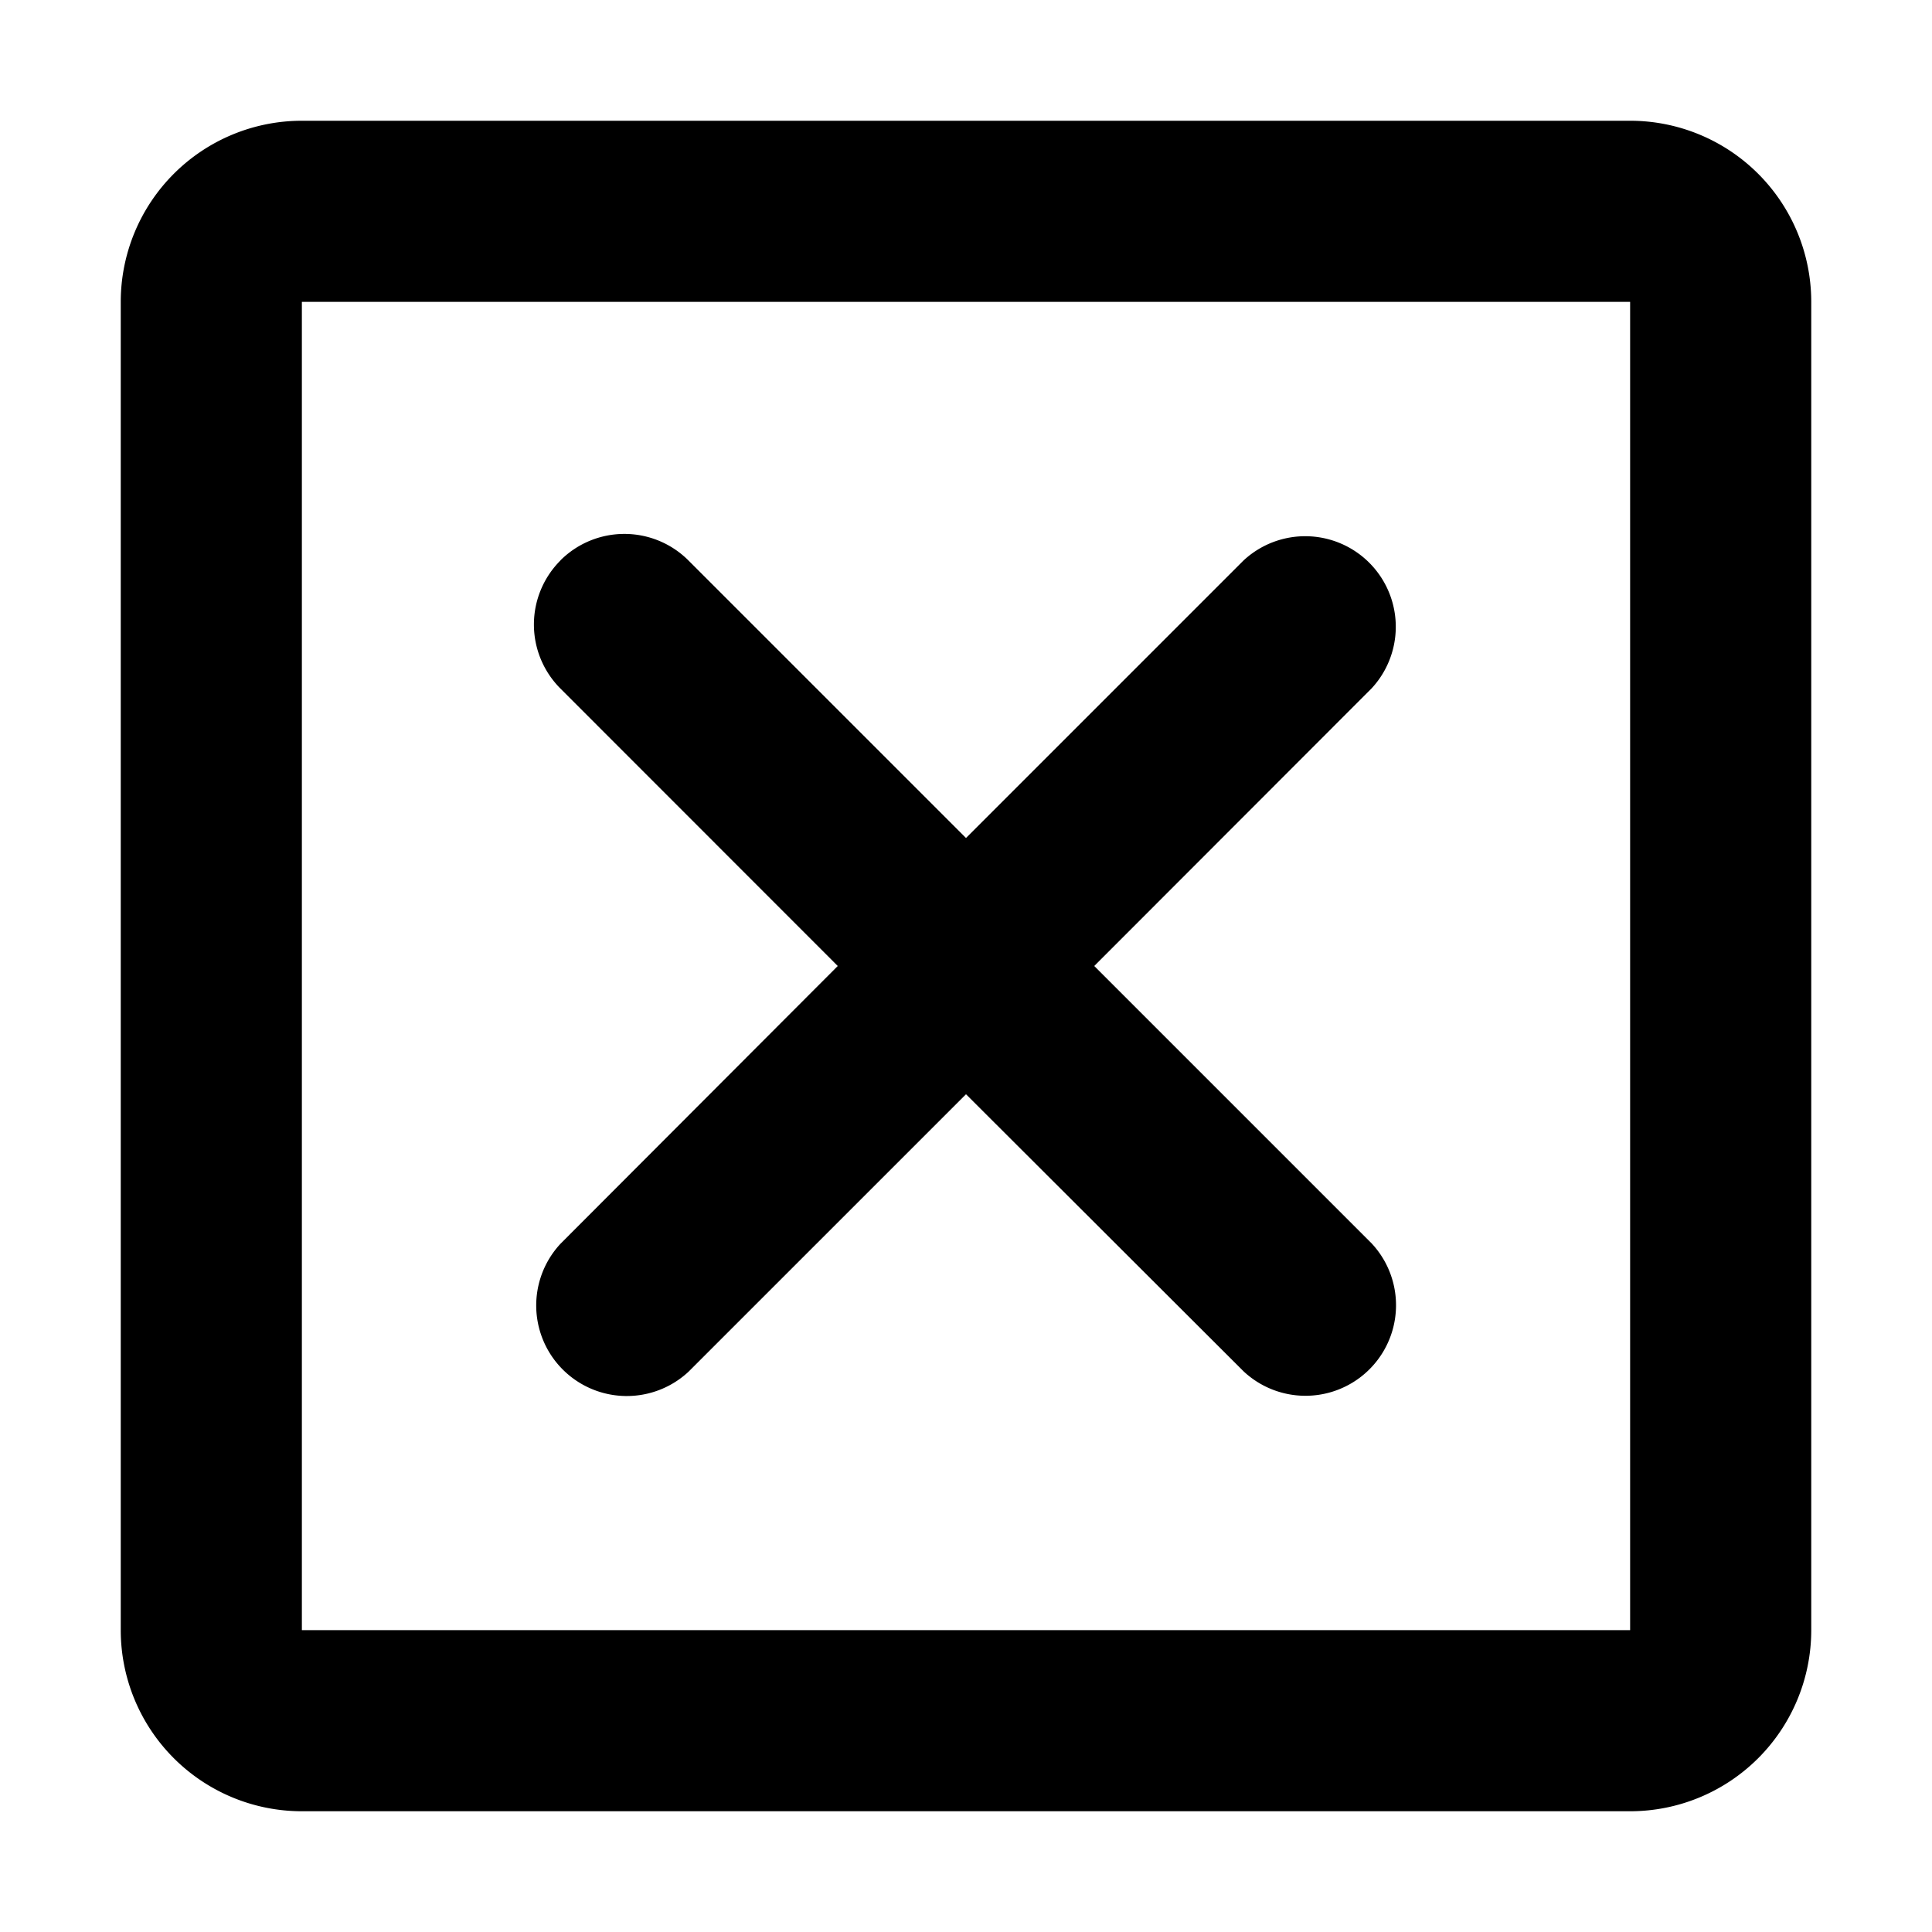 <svg class="icon" width="16" height="16" viewBox="0 0 16 16" xmlns="http://www.w3.org/2000/svg" fill="currentColor"><path fill-rule="evenodd" clip-rule="evenodd" d="M4.641 4.641a.75.75 0 0 1 1.06 0L8 6.94l2.298-2.298a.75.75 0 0 1 1.06 1.06L9.062 8l2.298 2.298a.75.75 0 0 1-1.06 1.06L8 9.062 5.702 11.36a.75.75 0 0 1-1.06-1.06L6.938 8 4.641 5.702a.75.75 0 0 1 0-1.06Z"/><path fill-rule="evenodd" clip-rule="evenodd" d="M13.5 2.5h-11v11h11v-11ZM2.5 1A1.5 1.5 0 0 0 1 2.5v11A1.5 1.5 0 0 0 2.5 15h11a1.5 1.5 0 0 0 1.5-1.5v-11A1.5 1.5 0 0 0 13.5 1h-11Z"/></svg>
